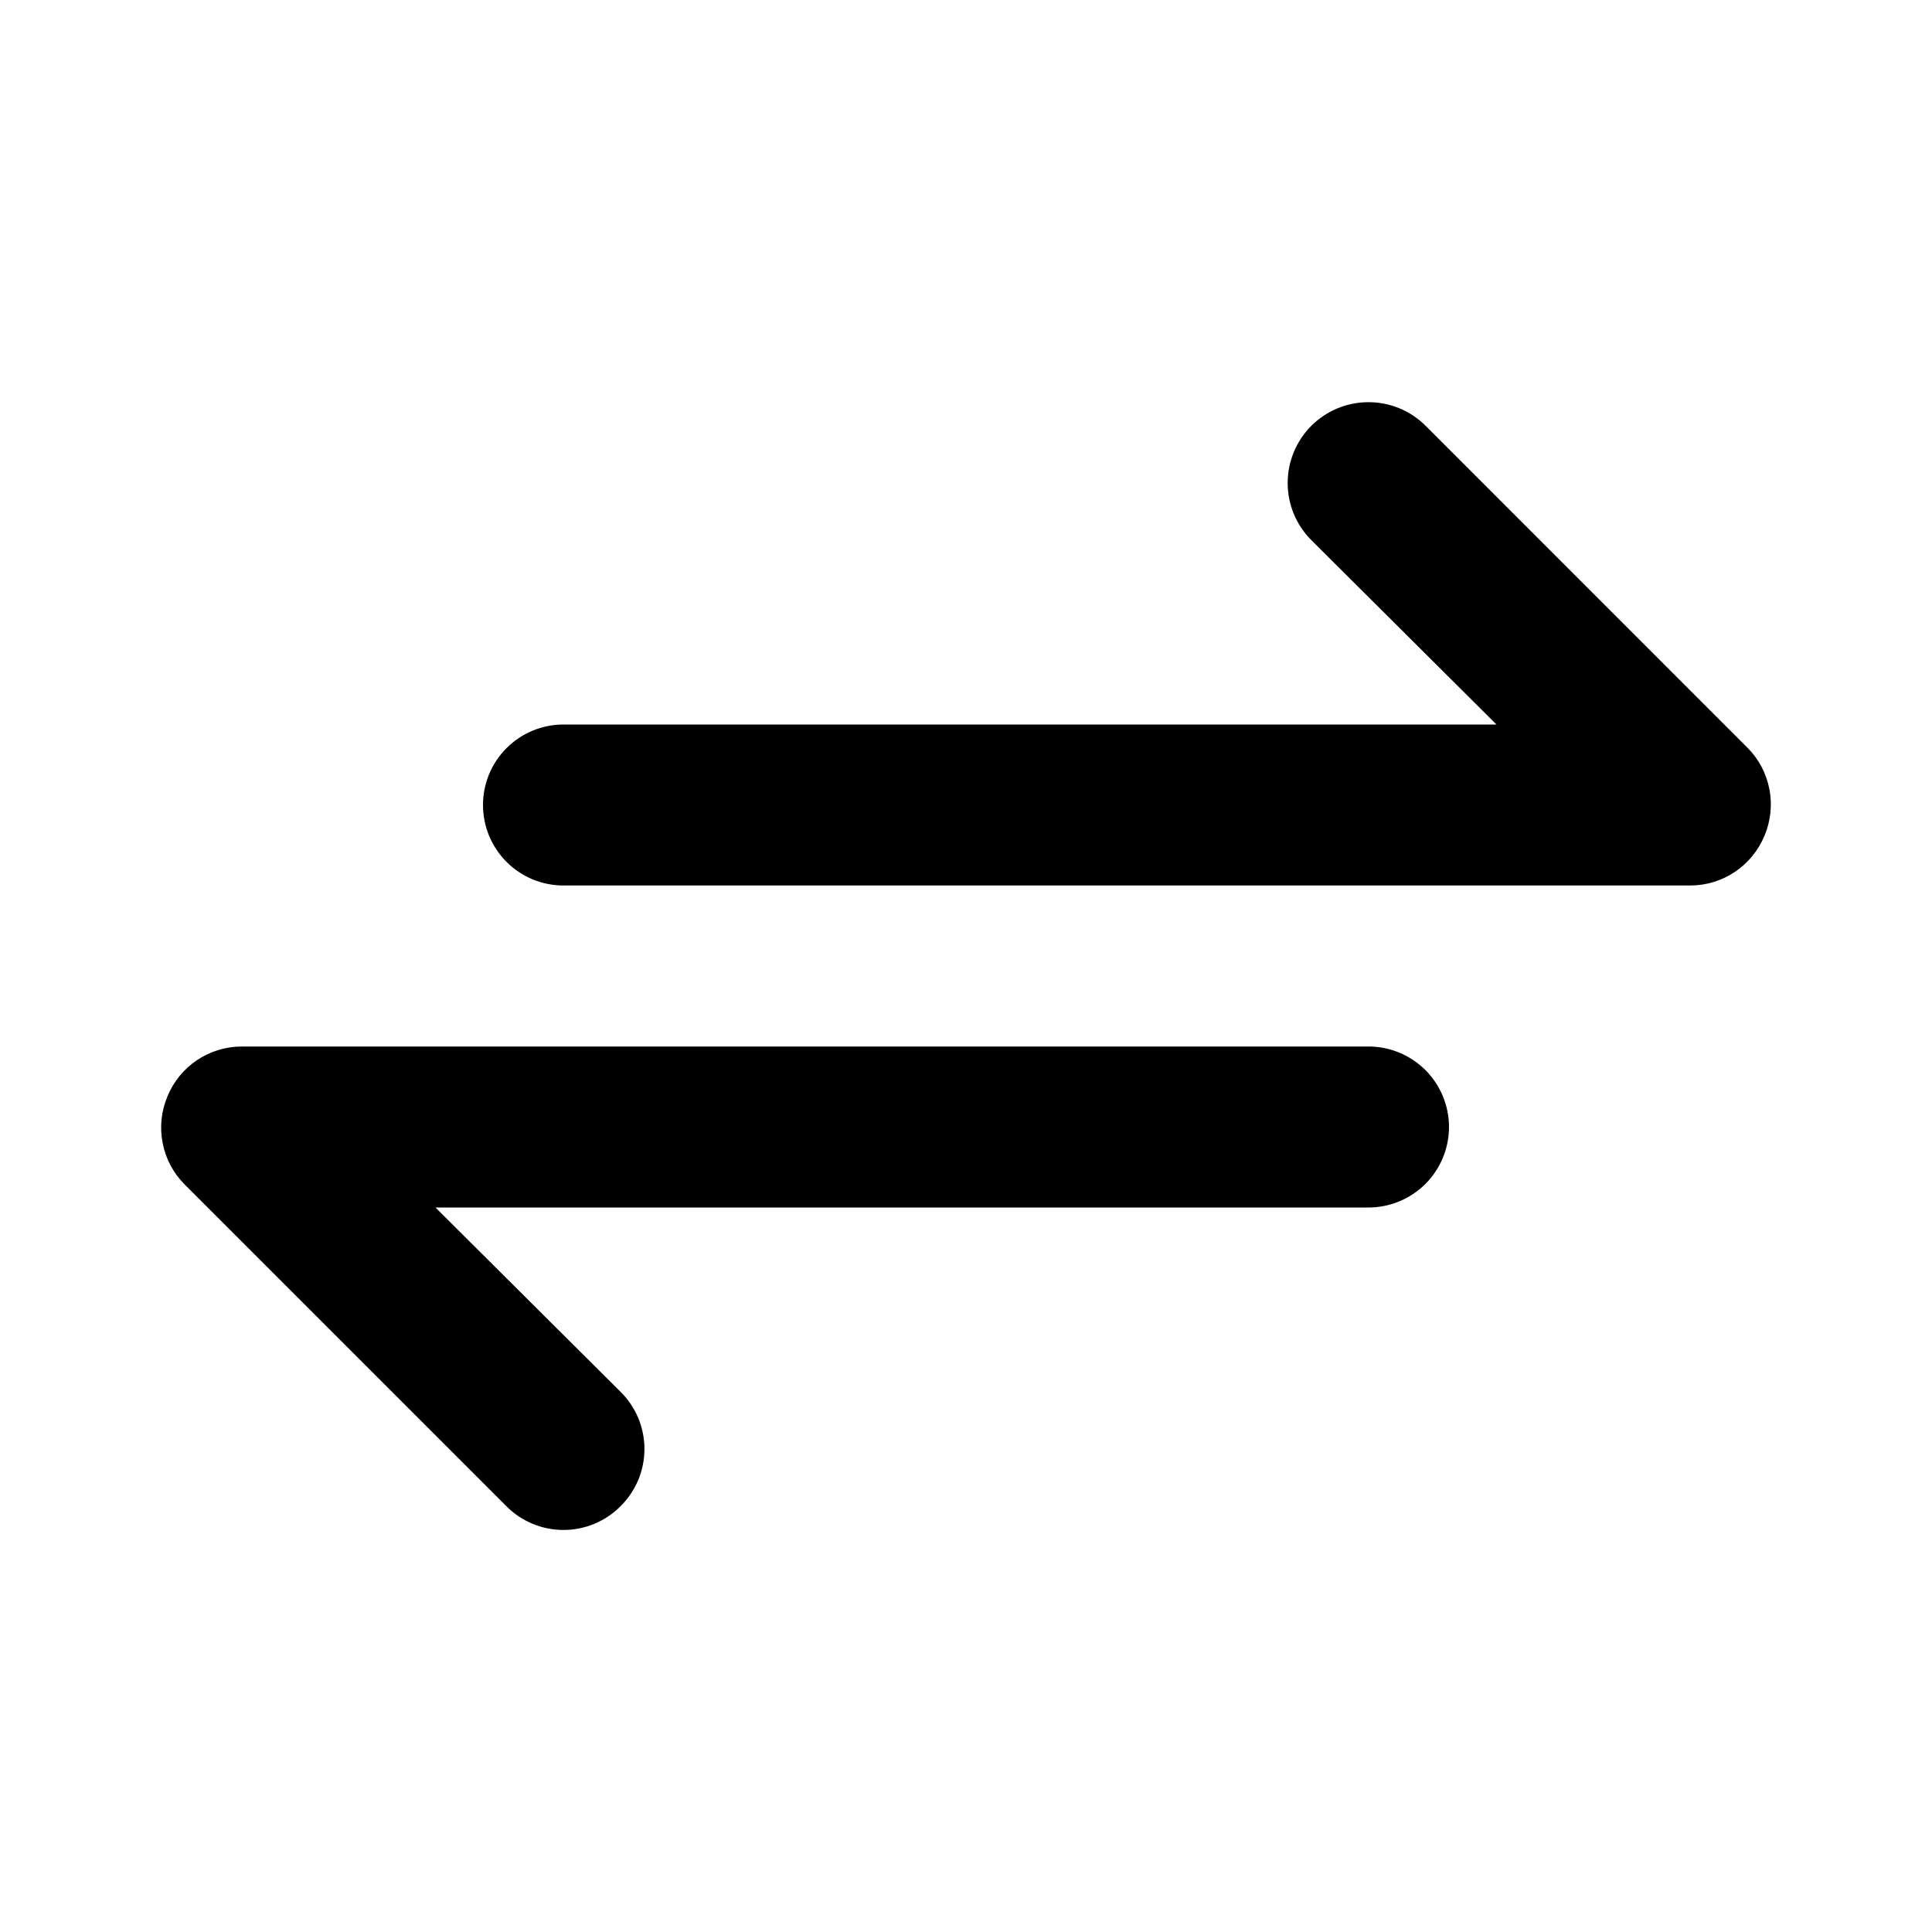 <svg width="30" height="30" viewBox="0 0 30 30" fill="none" xmlns="http://www.w3.org/2000/svg">
<path d="M27.137 11.613L22.137 6.612C22.021 6.496 21.882 6.403 21.73 6.34C21.578 6.277 21.415 6.245 21.25 6.245C20.917 6.245 20.598 6.377 20.362 6.612C20.127 6.848 19.995 7.167 19.995 7.5C19.995 7.833 20.127 8.152 20.362 8.387L23.237 11.25H8.75C8.418 11.25 8.1 11.382 7.866 11.616C7.631 11.851 7.5 12.168 7.5 12.5C7.5 12.832 7.631 13.149 7.866 13.384C8.1 13.618 8.418 13.75 8.75 13.75H26.25C26.497 13.749 26.737 13.675 26.942 13.537C27.147 13.399 27.306 13.203 27.4 12.975C27.495 12.747 27.522 12.496 27.475 12.254C27.428 12.011 27.311 11.788 27.137 11.613ZM21.25 16.25H3.75C3.503 16.251 3.262 16.326 3.057 16.463C2.853 16.601 2.693 16.797 2.6 17.025C2.504 17.253 2.478 17.503 2.525 17.746C2.571 17.988 2.689 18.212 2.862 18.387L7.862 23.387C7.978 23.505 8.117 23.598 8.269 23.661C8.421 23.725 8.585 23.757 8.75 23.757C8.915 23.757 9.078 23.725 9.23 23.661C9.383 23.598 9.521 23.505 9.637 23.387C9.754 23.271 9.847 23.133 9.911 22.981C9.974 22.828 10.007 22.665 10.007 22.5C10.007 22.335 9.974 22.172 9.911 22.019C9.847 21.867 9.754 21.729 9.637 21.613L6.762 18.75H21.25C21.581 18.75 21.899 18.618 22.134 18.384C22.368 18.149 22.5 17.831 22.5 17.5C22.5 17.169 22.368 16.851 22.134 16.616C21.899 16.382 21.581 16.25 21.25 16.25Z" fill="black"/>
</svg>
